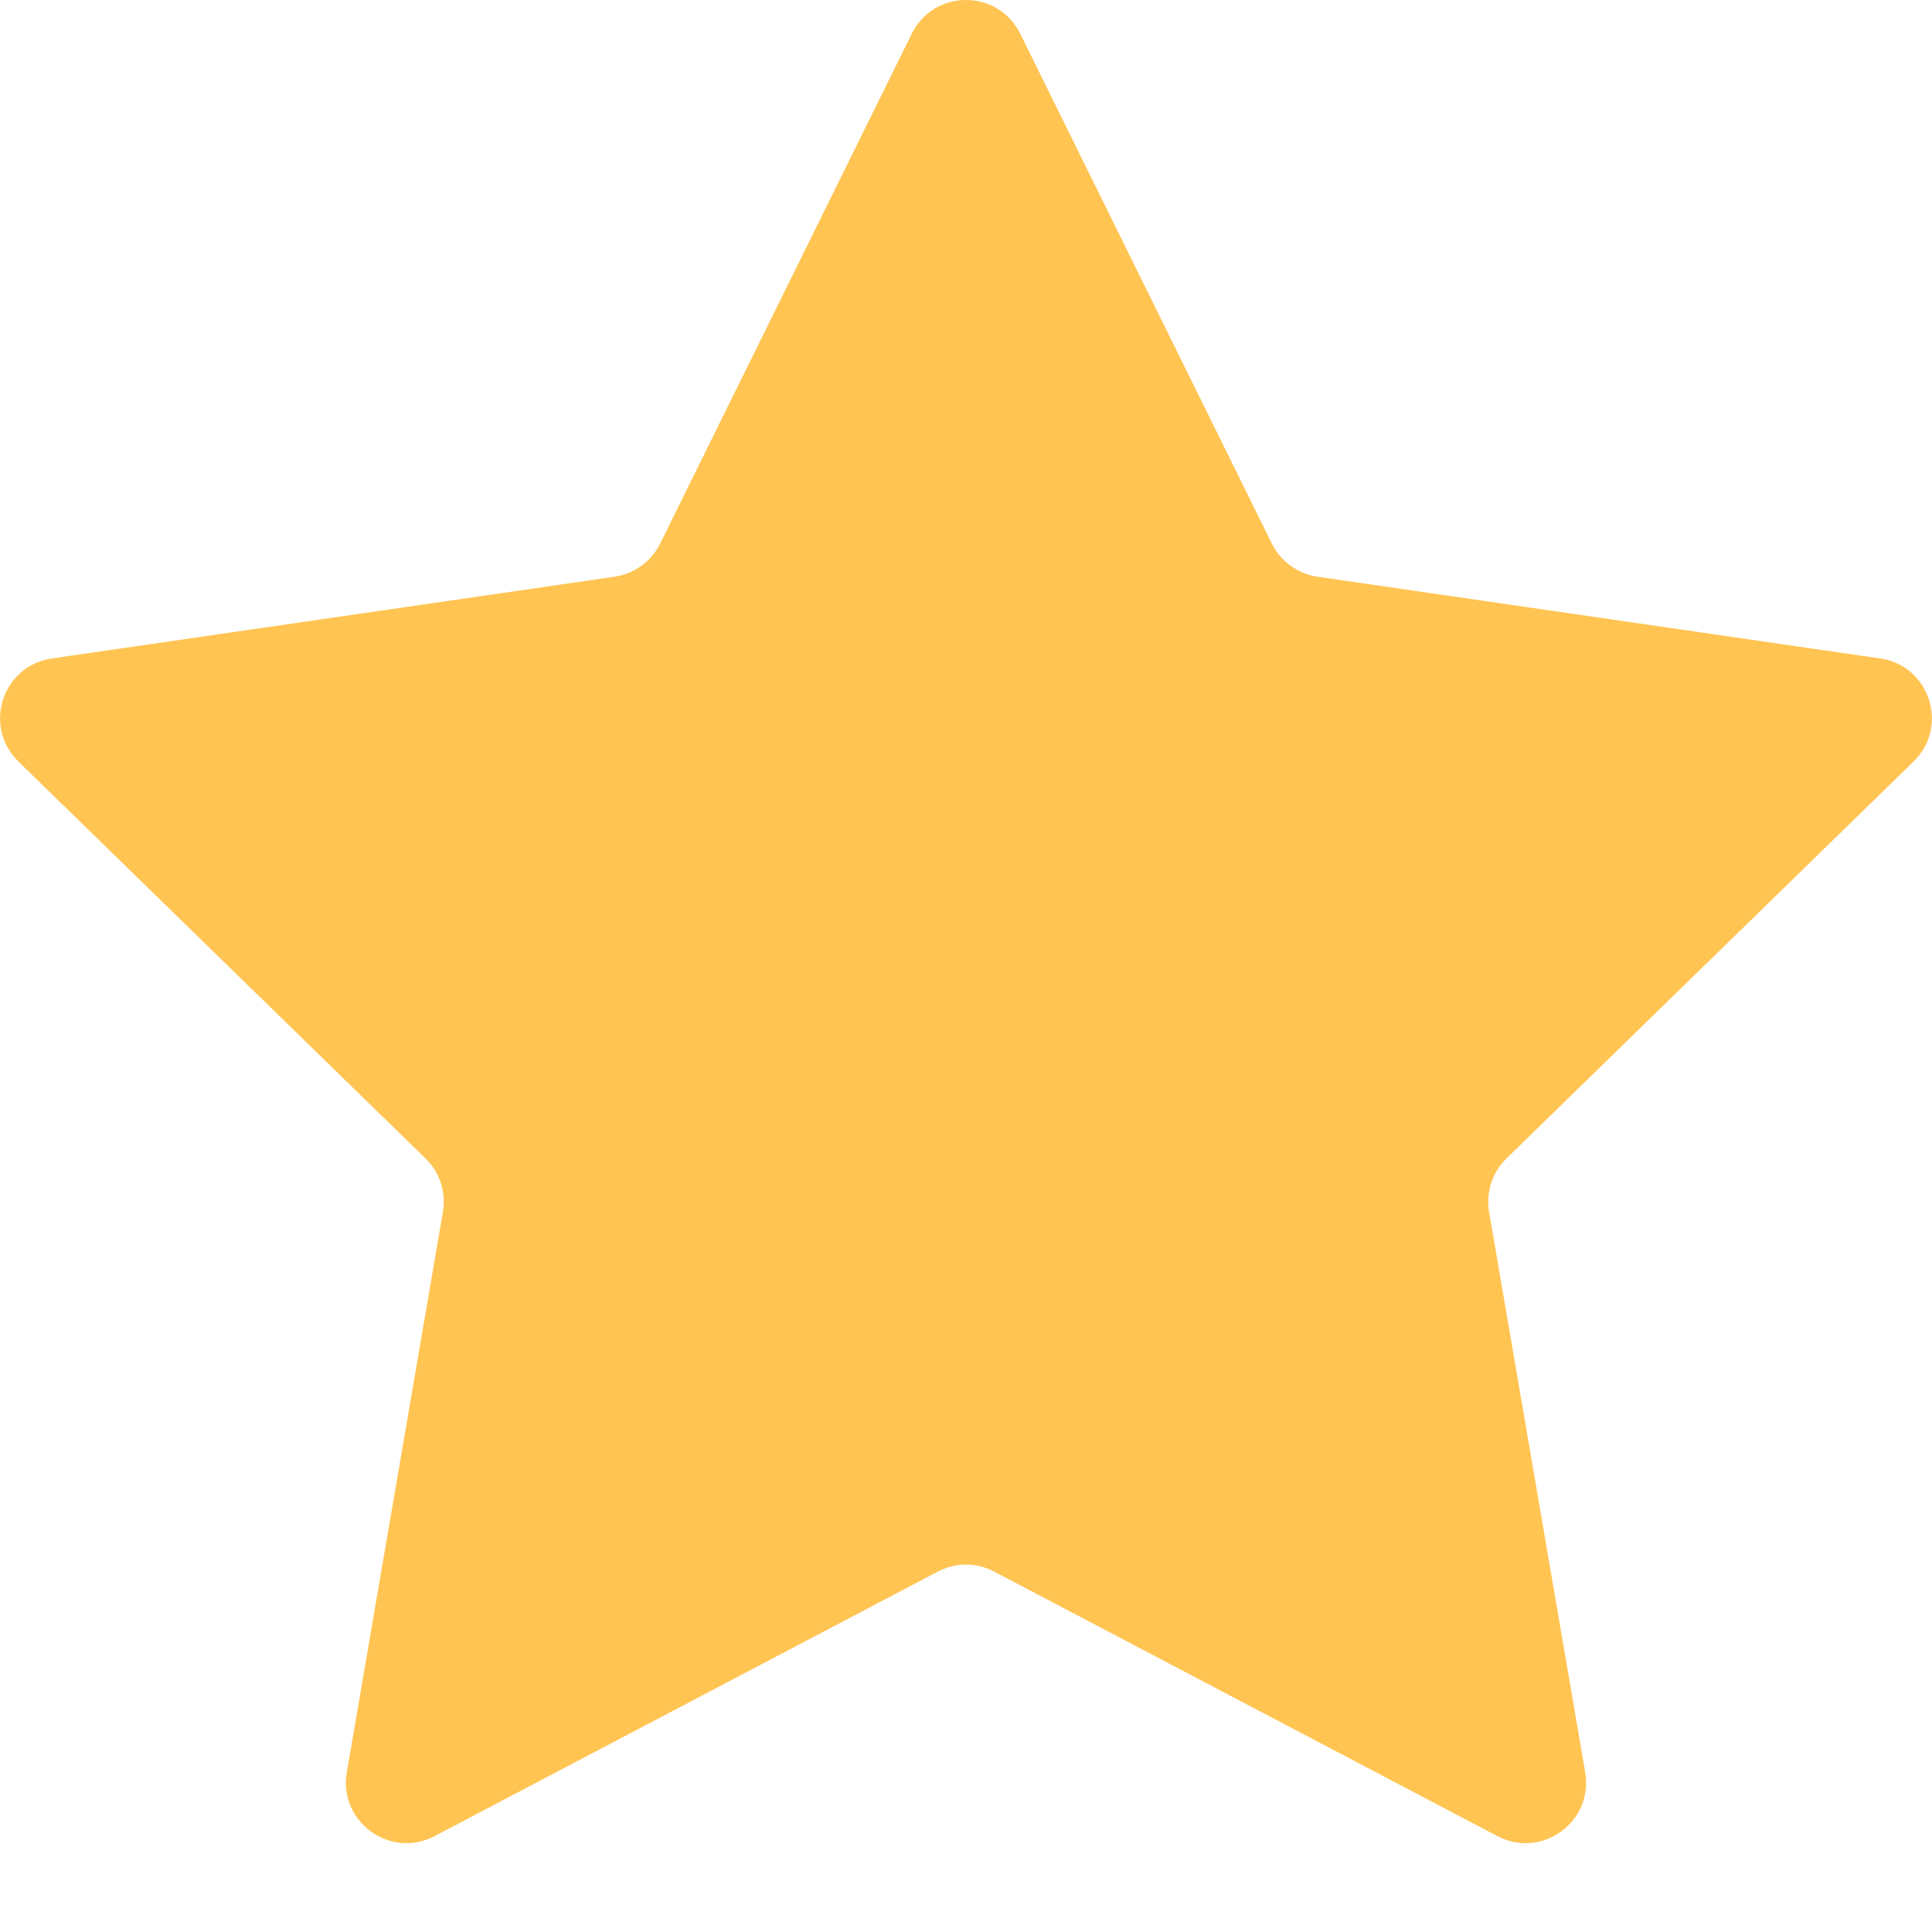 <svg width="16" height="16" viewBox="0 0 16 16" fill="none" xmlns="http://www.w3.org/2000/svg">
<path d="M7.551 0.279C7.735 -0.093 8.265 -0.093 8.449 0.279L10.533 4.502C10.606 4.649 10.747 4.752 10.91 4.776L15.57 5.453C15.981 5.512 16.145 6.017 15.847 6.307L12.476 9.594C12.358 9.709 12.304 9.874 12.332 10.037L13.128 14.678C13.198 15.087 12.768 15.399 12.401 15.206L8.233 13.015C8.087 12.938 7.913 12.938 7.767 13.015L3.599 15.206C3.232 15.399 2.802 15.087 2.872 14.678L3.668 10.037C3.696 9.874 3.642 9.709 3.524 9.594L0.153 6.307C-0.145 6.017 0.019 5.512 0.43 5.453L5.09 4.776C5.253 4.752 5.394 4.649 5.467 4.502L7.551 0.279Z" fill="#FFC452"/>
</svg>
